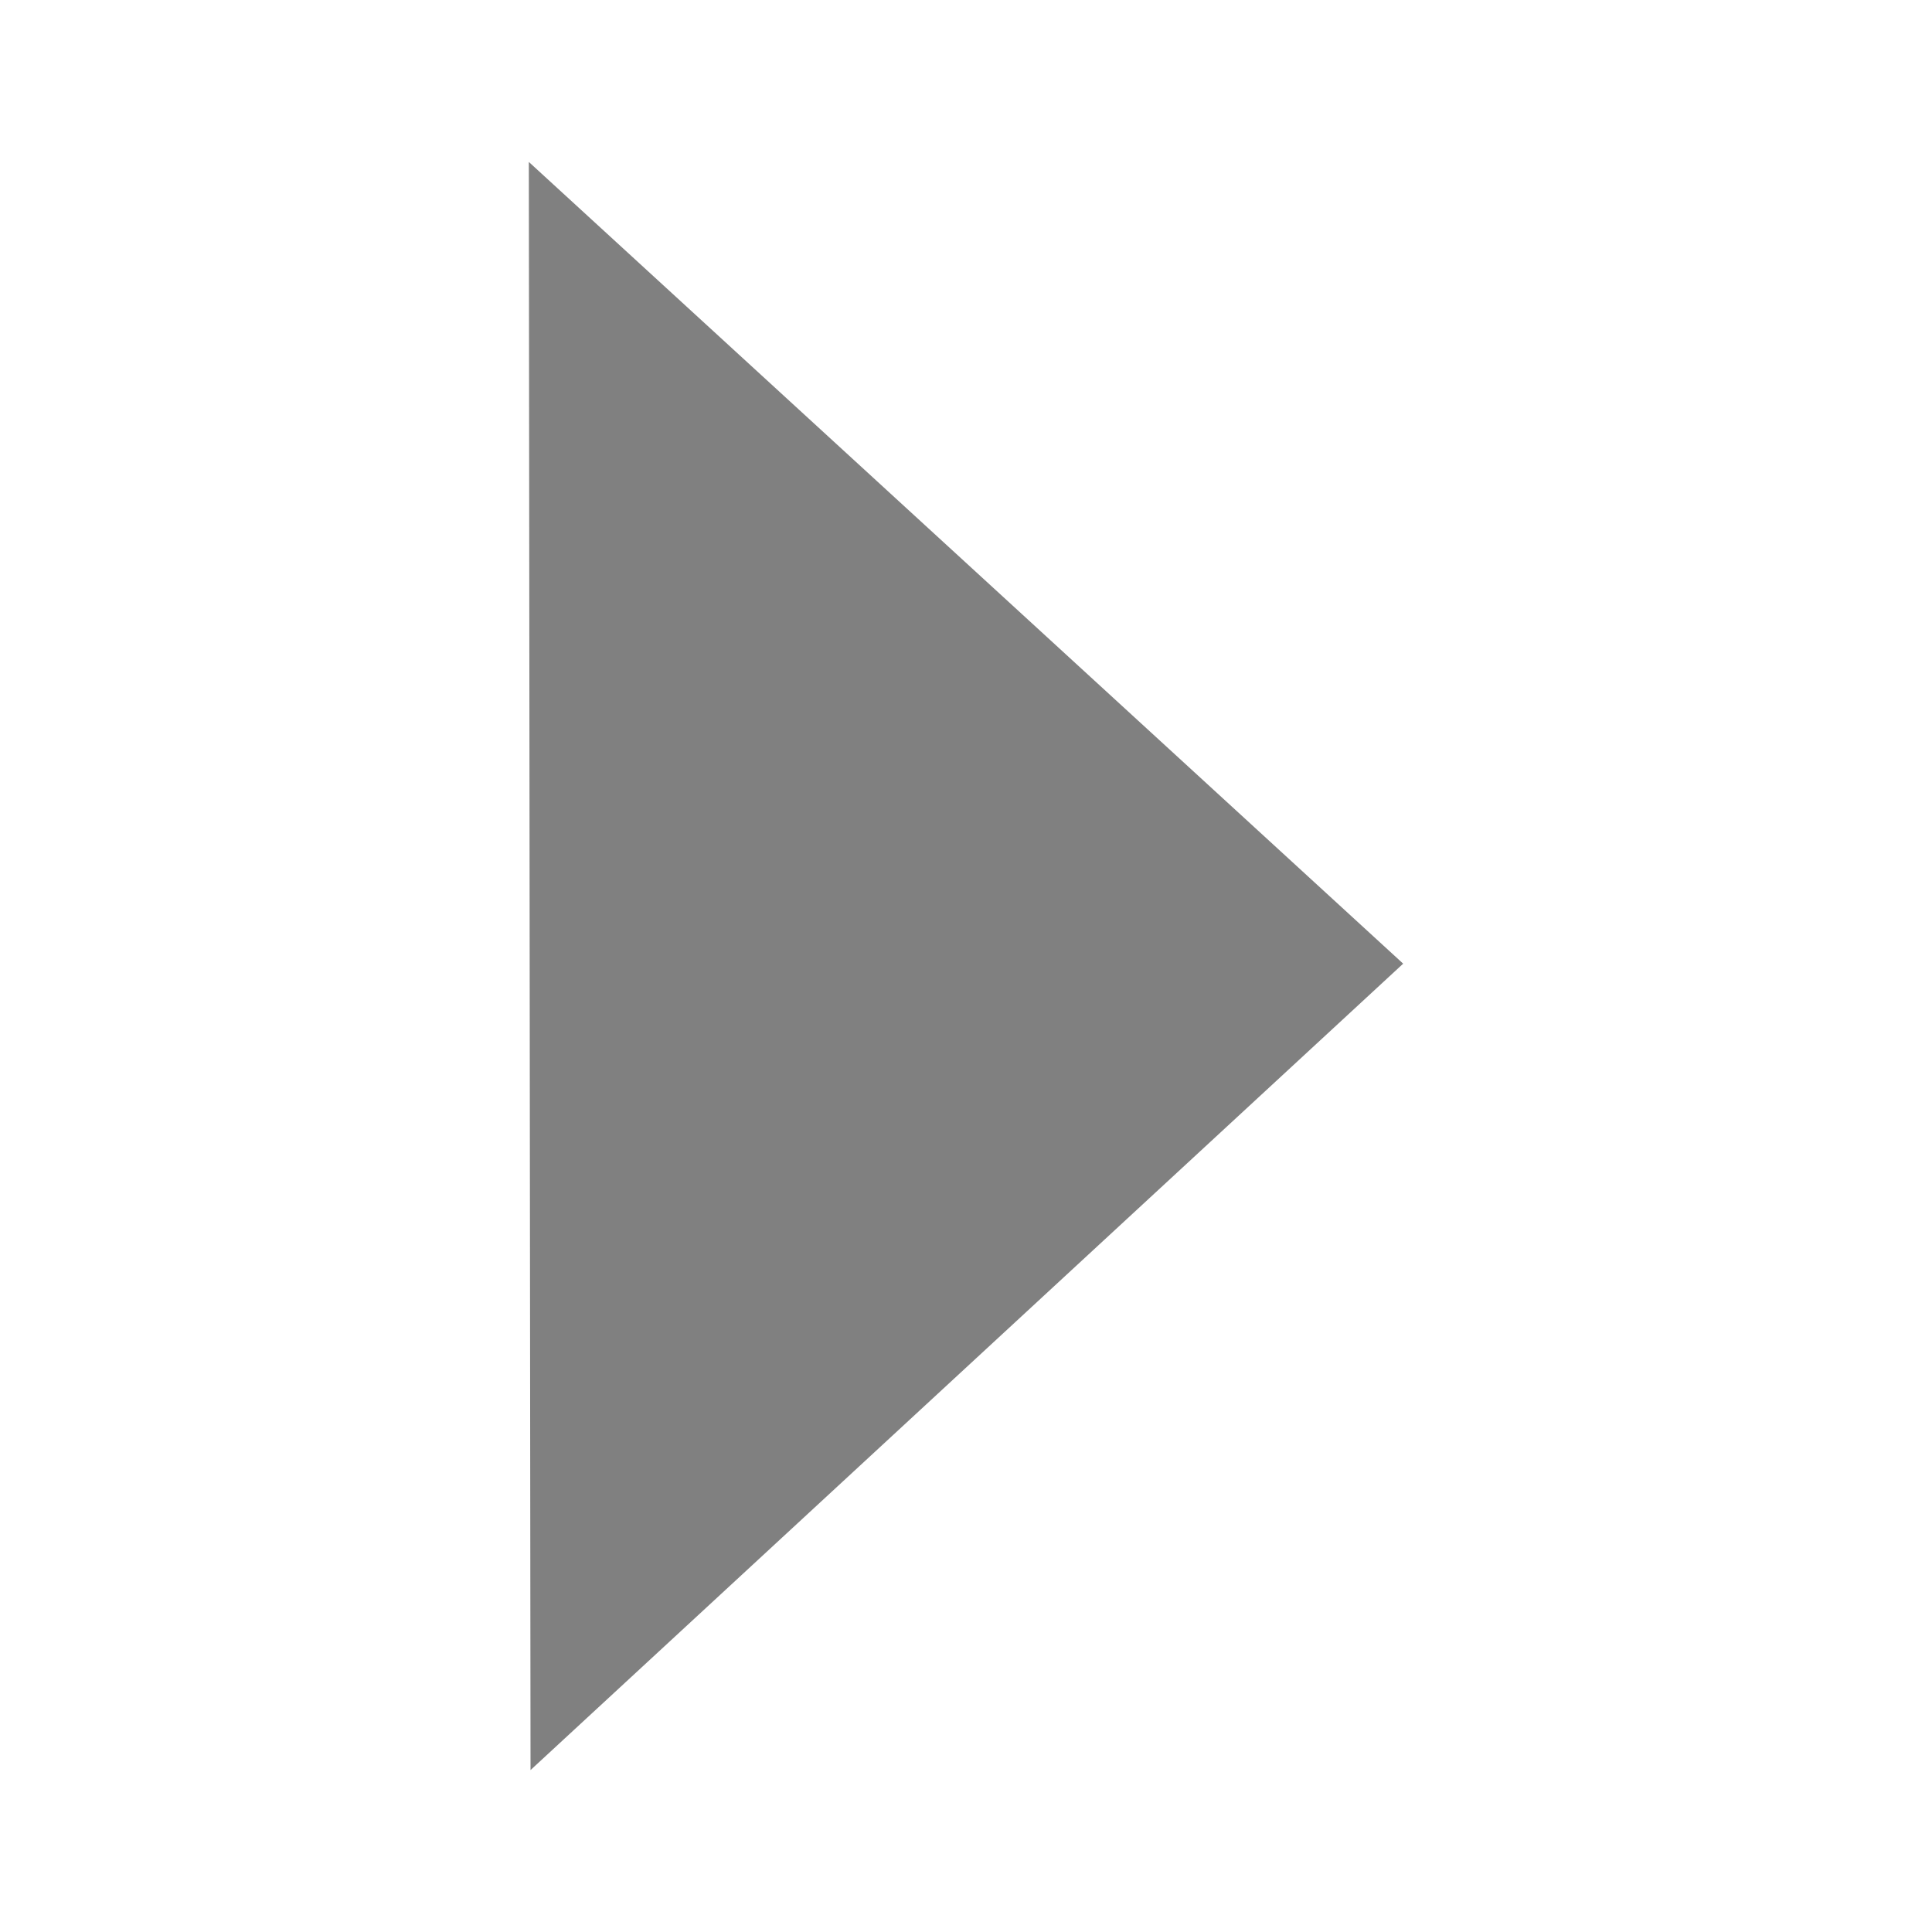 <svg xmlns="http://www.w3.org/2000/svg" height="1e3" width="1e3" version="1.1" viewBox="0 0 1000 1000">
 <path stroke-width="1.495" fill="#808080" d="m726.28 498.79-451.68 417.39-0.88-832.36z"/>
</svg>
